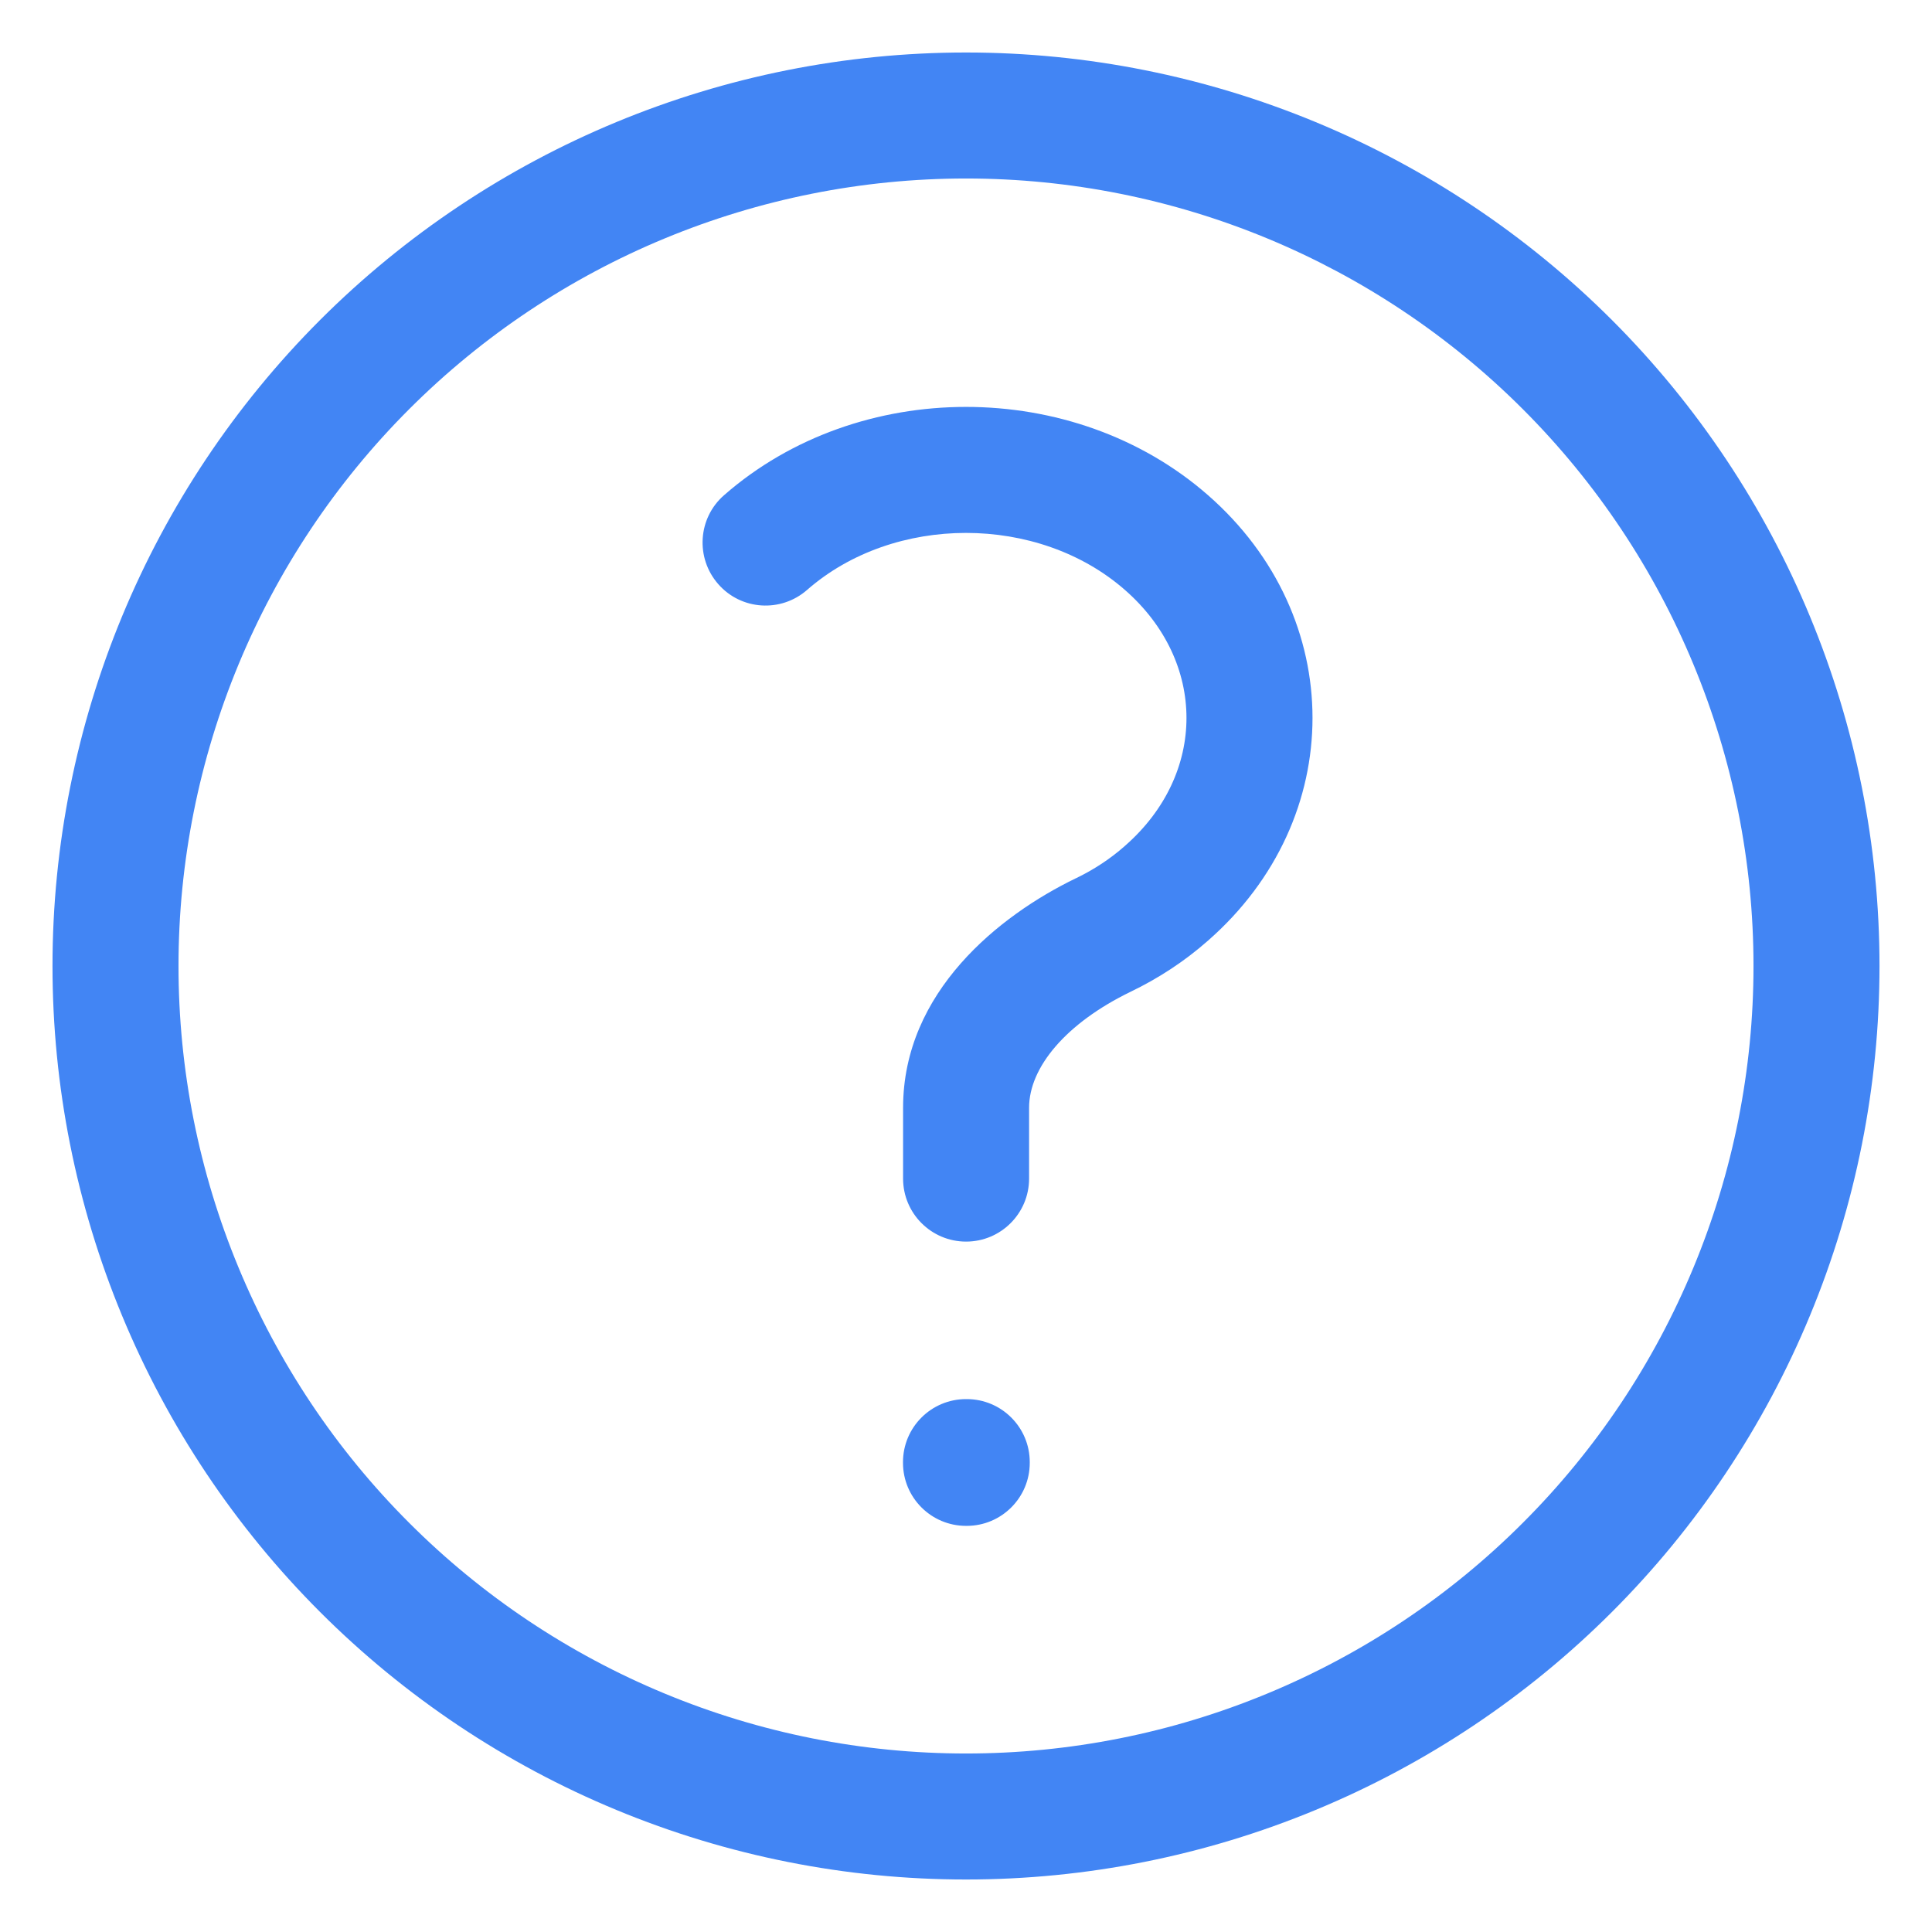 <svg
  width="23"
  height="23"
  viewBox="0 0 23 23"
  fill="none"
  xmlns="http://www.w3.org/2000/svg"
>
  <path
    fill-rule="evenodd"
    clip-rule="evenodd"
    d="M11.5 2.125C9.014 2.125 6.629 3.113 4.871 4.871C3.113 6.629 2.125 9.014 2.125 11.5C2.125 12.731 2.367 13.95 2.839 15.088C3.31 16.225 4 17.259 4.871 18.129C5.741 19 6.775 19.69 7.912 20.161C9.05 20.633 10.269 20.875 11.5 20.875C12.731 20.875 13.95 20.633 15.088 20.161C16.225 19.69 17.259 19 18.129 18.129C19 17.259 19.69 16.225 20.161 15.088C20.633 13.95 20.875 12.731 20.875 11.5C20.875 9.014 19.887 6.629 18.129 4.871C16.371 3.113 13.986 2.125 11.5 2.125ZM3.81 3.81C5.85 1.771 8.616 0.625 11.5 0.625C14.384 0.625 17.15 1.771 19.19 3.81C21.229 5.85 22.375 8.616 22.375 11.5C22.375 12.928 22.094 14.342 21.547 15.662C21.001 16.981 20.2 18.18 19.19 19.19C18.18 20.2 16.981 21.001 15.662 21.547C14.342 22.094 12.928 22.375 11.5 22.375C10.072 22.375 8.658 22.094 7.338 21.547C6.019 21.001 4.82 20.2 3.81 19.19C2.8 18.18 1.999 16.981 1.453 15.662C0.906 14.342 0.625 12.928 0.625 11.5C0.625 8.616 1.771 5.85 3.81 3.81ZM14.38 5.894C12.78 4.494 10.22 4.494 8.62 5.895C8.308 6.167 8.277 6.641 8.55 6.953C8.822 7.265 9.296 7.296 9.608 7.023C10.642 6.118 12.358 6.118 13.392 7.023L13.392 7.023C14.369 7.878 14.369 9.216 13.392 10.07L13.39 10.072C13.217 10.225 13.02 10.354 12.806 10.457L12.805 10.457C11.898 10.897 10.751 11.806 10.751 13.188V14.031C10.751 14.445 11.087 14.781 11.501 14.781C11.915 14.781 12.251 14.445 12.251 14.031V13.188C12.251 12.706 12.691 12.18 13.459 11.807M14.38 5.894C16.04 7.346 16.04 9.746 14.381 11.198C14.098 11.448 13.785 11.65 13.459 11.807M10.75 17.406C10.75 16.992 11.086 16.656 11.5 16.656H11.509C11.923 16.656 12.259 16.992 12.259 17.406V17.415C12.259 17.829 11.923 18.165 11.509 18.165H11.5C11.086 18.165 10.75 17.829 10.75 17.415V17.406Z"
    fill="#4285F4"
  />
</svg>
